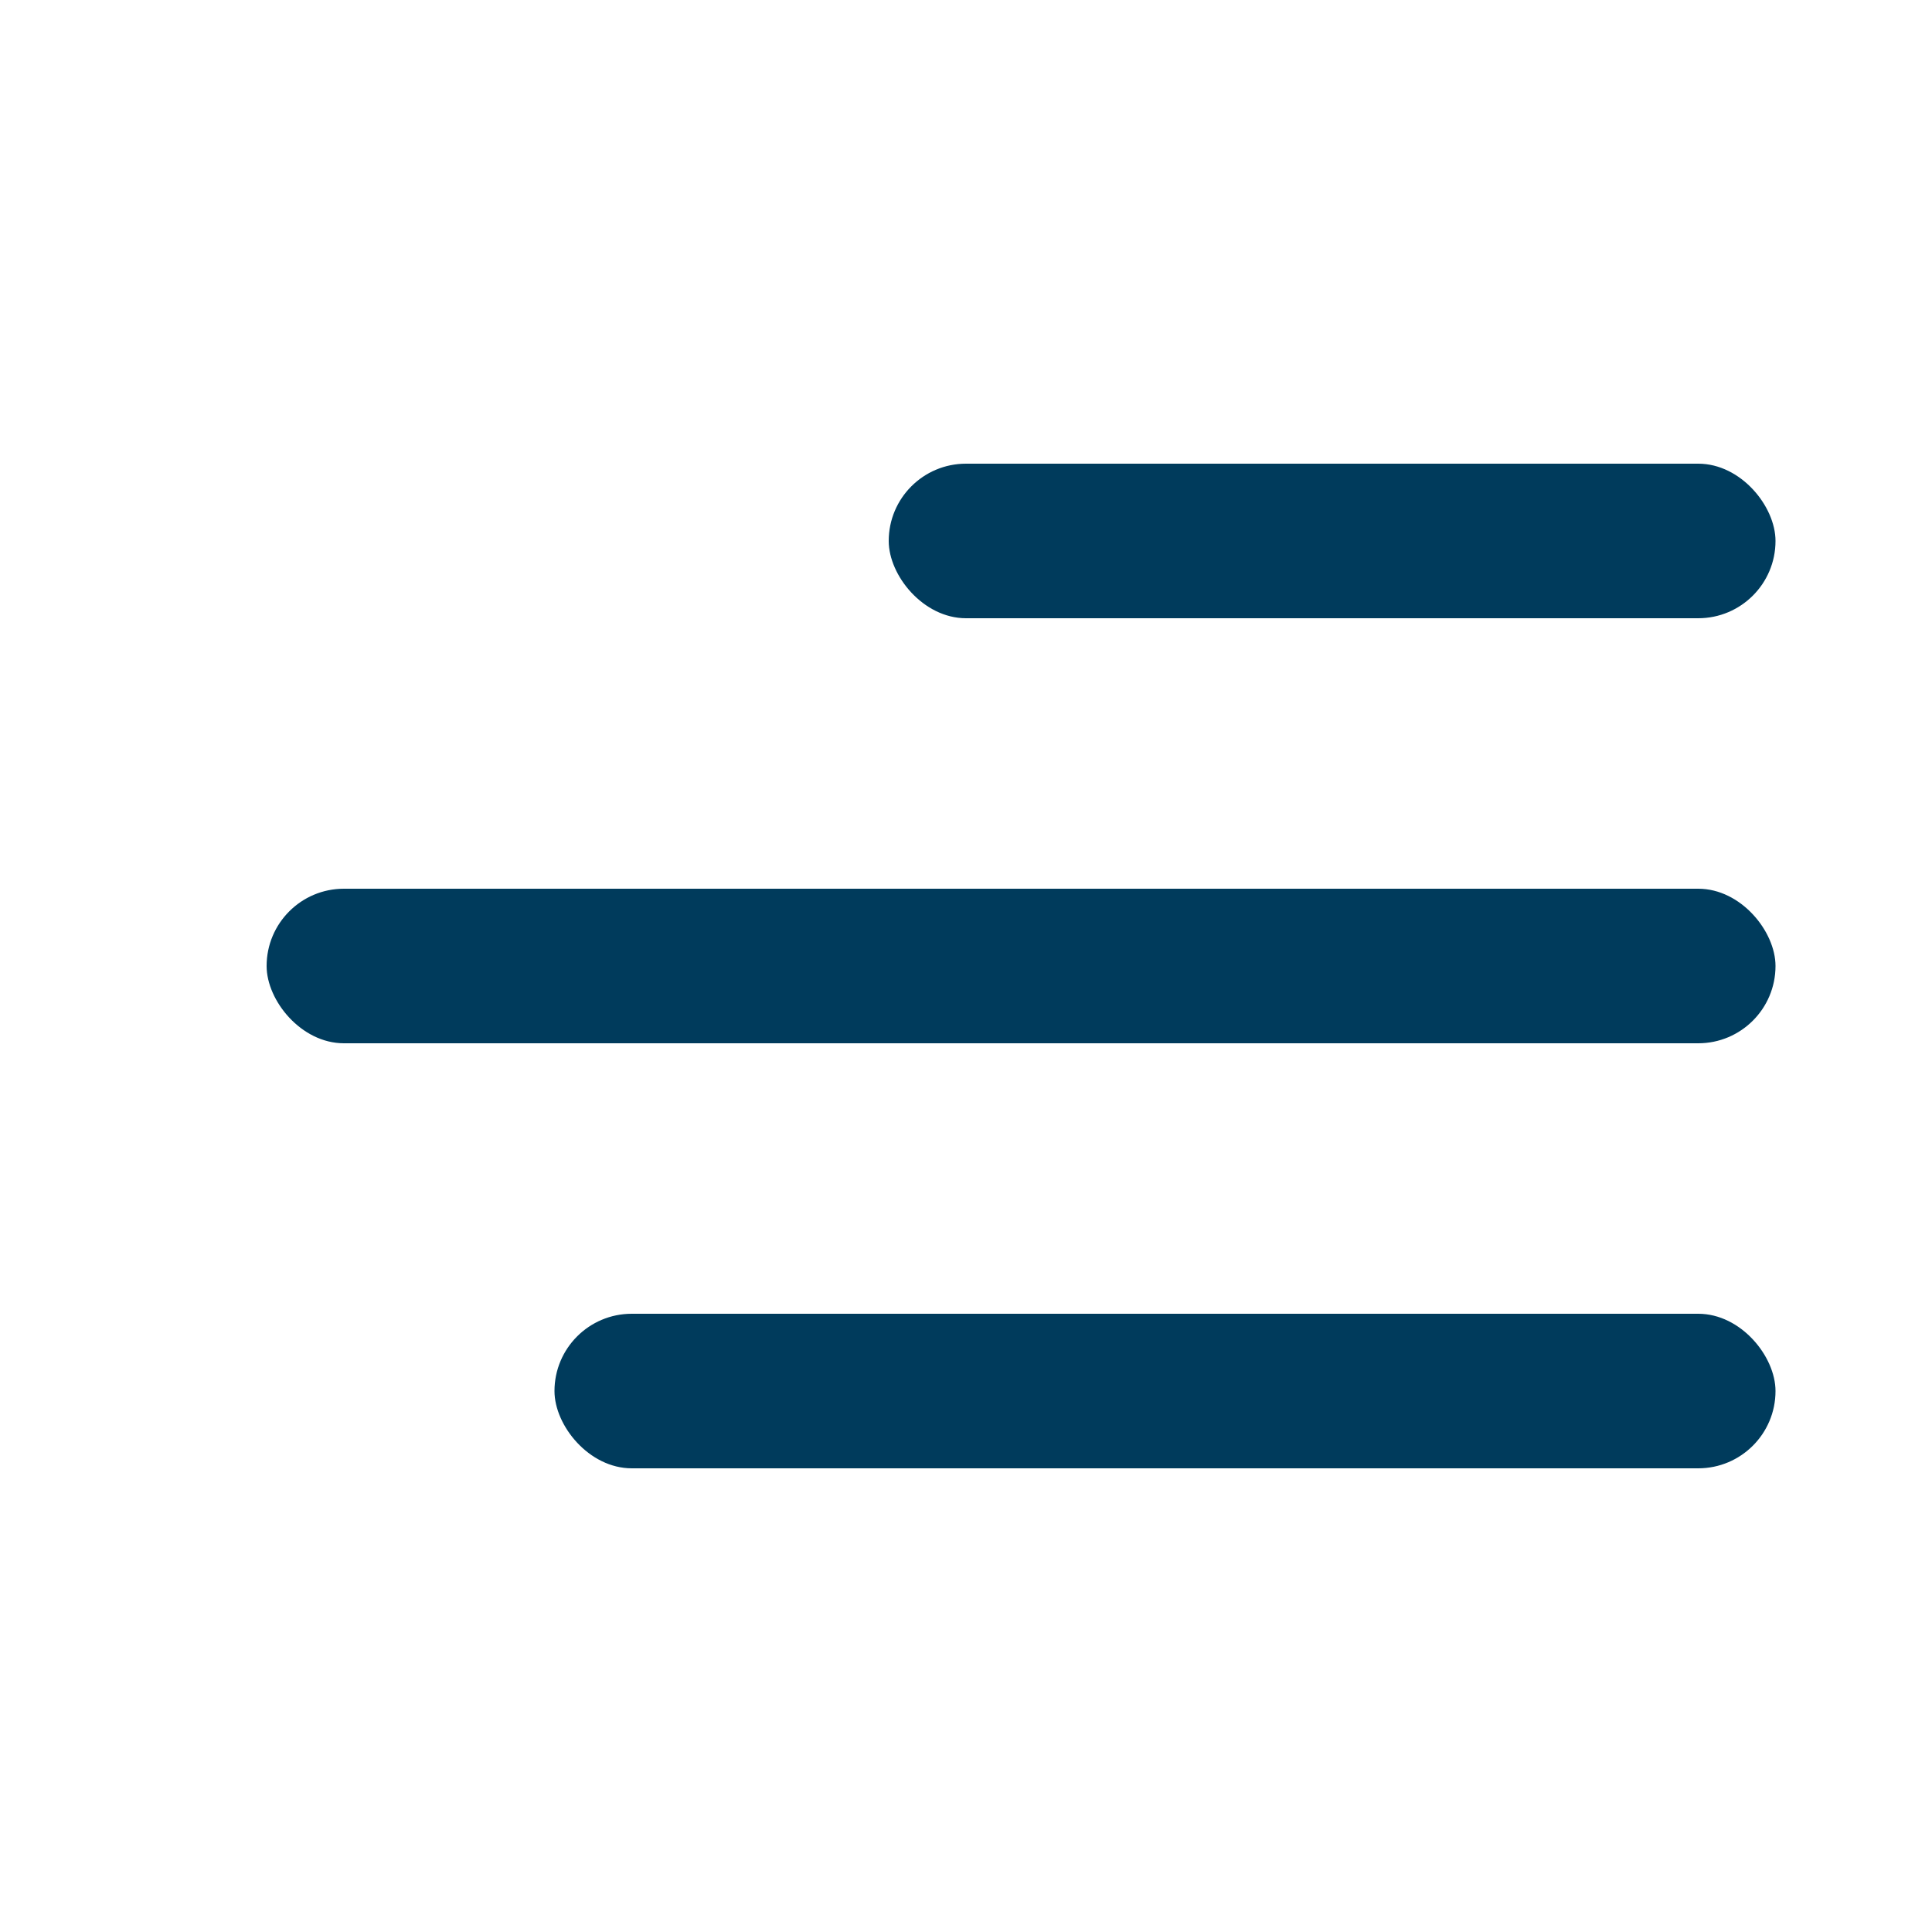 <svg width="1000" height="1000" viewBox="0 0 1000 1000" fill="none" xmlns="http://www.w3.org/2000/svg">
    <rect x="138" y="460" width="781" height="80" rx="40" fill="#003B5C" />
    <rect x="460" y="240" width="459" height="80" rx="40" fill="#003B5C" />
    <rect x="287" y="680" width="632" height="80" rx="40" fill="#003B5C" />
</svg>